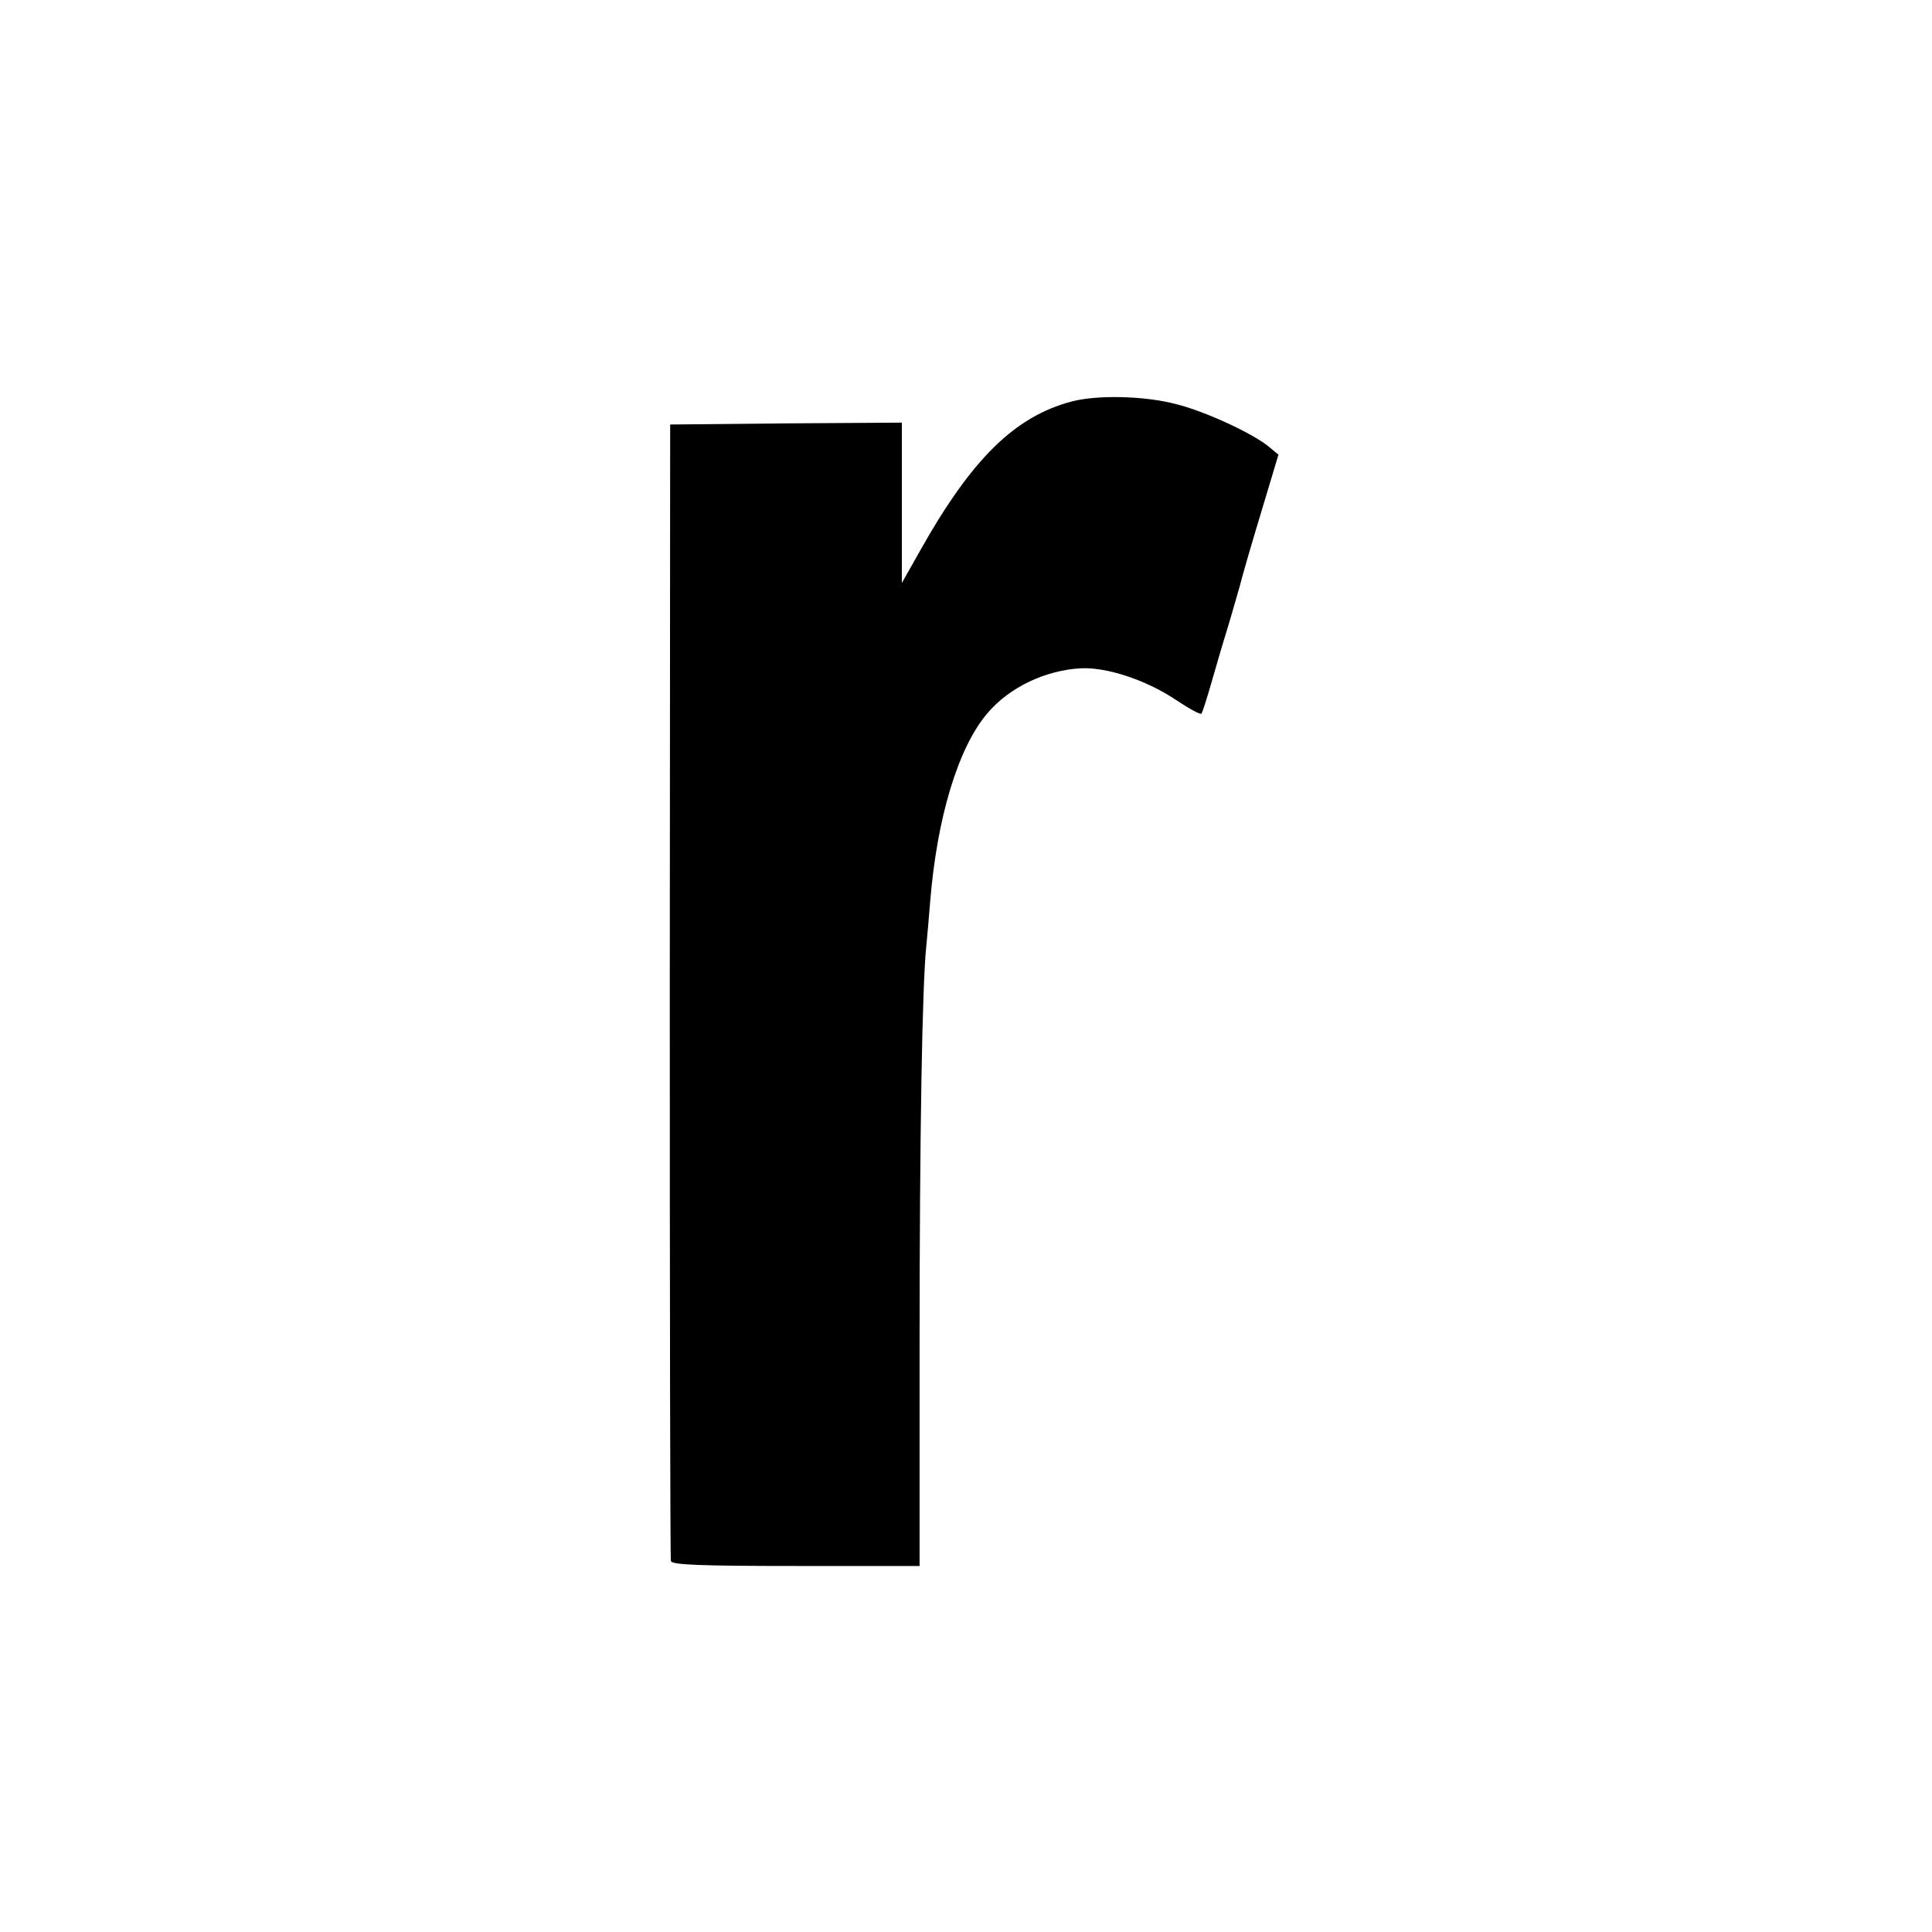 <?xml version="1.0" standalone="no"?>
<!DOCTYPE svg PUBLIC "-//W3C//DTD SVG 20010904//EN"
 "http://www.w3.org/TR/2001/REC-SVG-20010904/DTD/svg10.dtd">
<svg version="1.0" xmlns="http://www.w3.org/2000/svg"
 width="512pt" height="512pt" viewBox="0 0 512 512"
 preserveAspectRatio="xMidYMid meet">
<g transform="translate(0,512) scale(0.1,-0.1)"
fill="#000000" stroke="none">
<path d="M2840 4056 c-151 -40 -265 -152 -402 -396 l-48 -85 0 213 0 212 -307
-2 -307 -3 -1 -1500 c0 -825 1 -1506 3 -1512 3 -10 78 -13 332 -13 l327 0 0
593 c0 545 7 953 18 1052 2 22 7 74 10 115 18 223 74 408 151 499 58 69 154
115 249 120 69 3 172 -31 250 -83 36 -24 67 -41 69 -37 3 4 14 39 25 77 11 38
29 101 41 139 12 39 27 93 35 120 7 28 33 118 58 200 l45 150 -24 20 c-41 35
-170 95 -247 114 -83 22 -209 25 -277 7z"/>
</g>
</svg>
